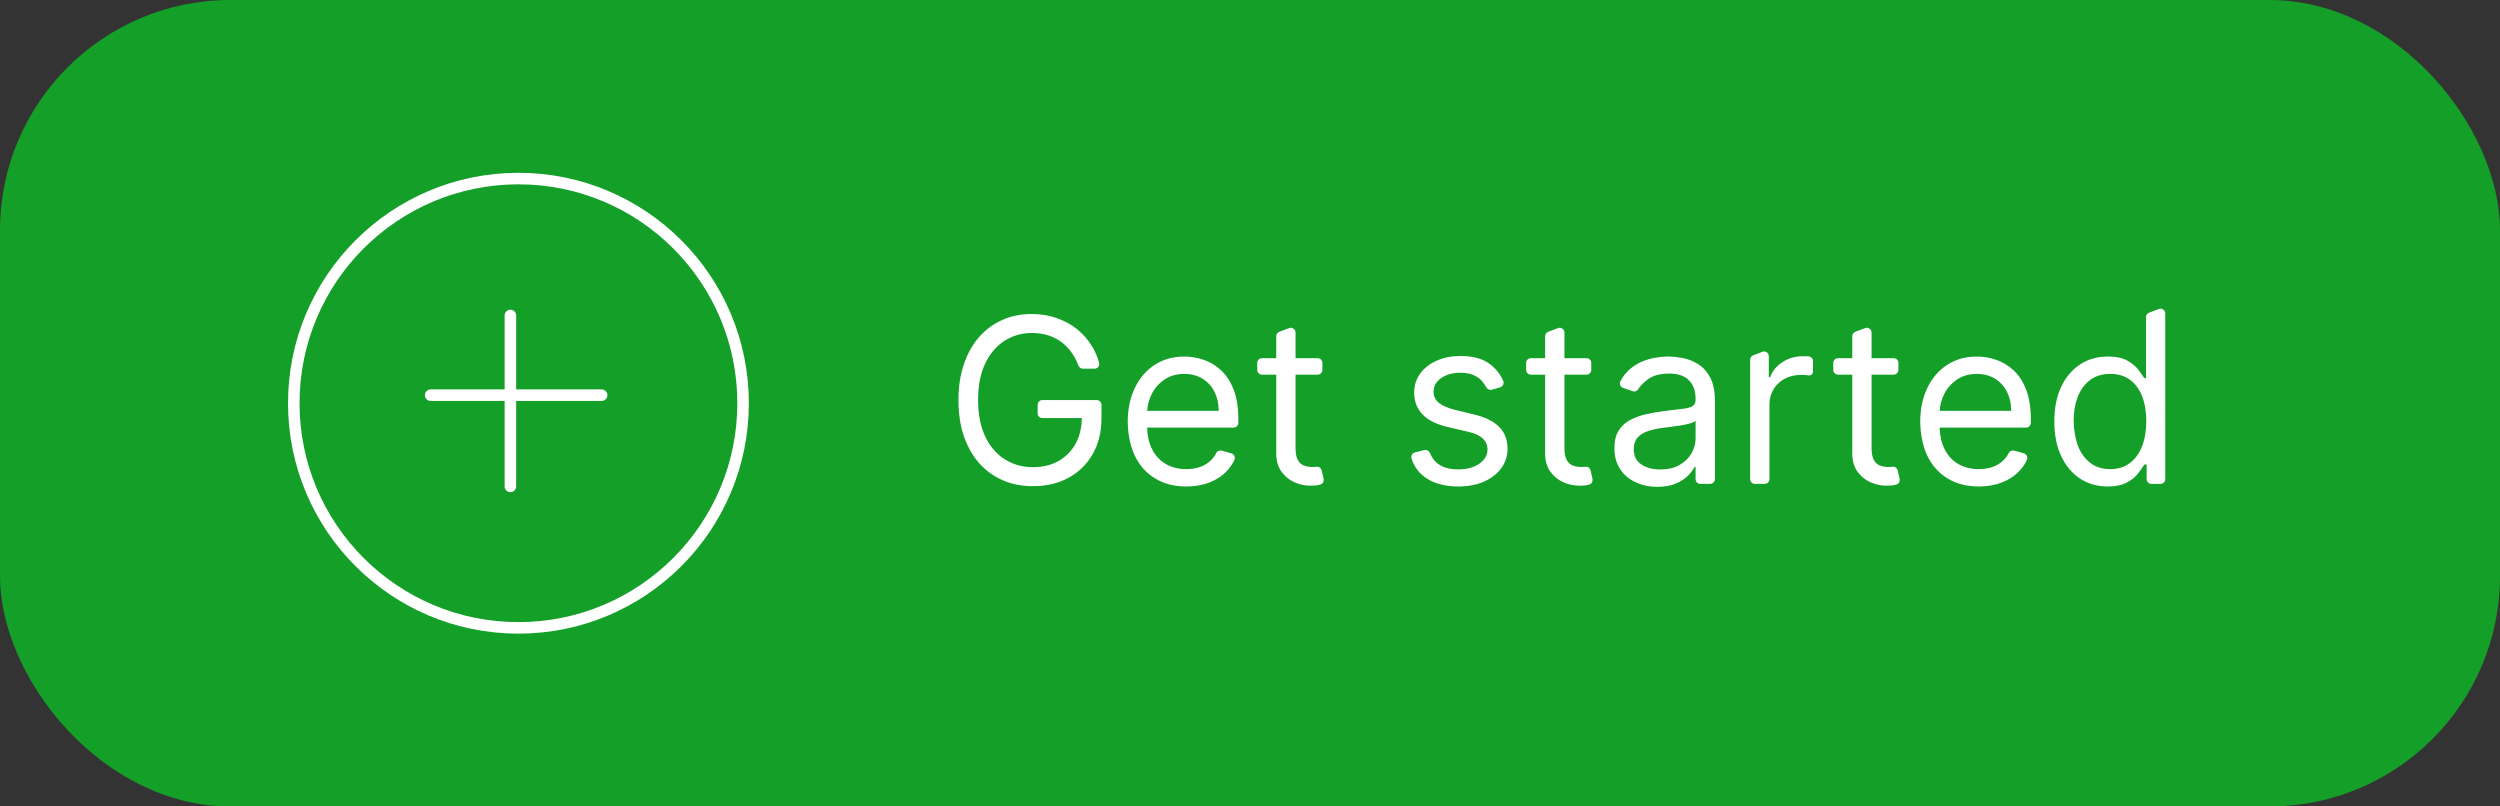 <svg width="217" height="70" viewBox="0 0 217 70" fill="none" xmlns="http://www.w3.org/2000/svg">
<rect x="0" y="0" width="217" height="70" fill="#333333" stroke="none"/>
<rect width="217" height="70" rx="20" fill="#14A028"/>
<circle cx="45" cy="35" r="19.5" stroke="white"/>
<line x1="37.381" y1="34.302" x2="52.223" y2="34.302" stroke="white" stroke-linecap="round"/>
<line x1="44.302" y1="42.223" x2="44.302" y2="27.381" stroke="white" stroke-linecap="round"/>
<path d="M89.671 42.199C88.378 42.199 87.249 41.896 86.283 41.29C85.303 40.684 84.545 39.822 84.01 38.705C83.465 37.597 83.193 36.271 83.193 34.727C83.193 33.572 83.349 32.537 83.662 31.624C83.965 30.715 84.403 29.928 84.976 29.266C85.544 28.622 86.216 28.125 86.993 27.774C87.779 27.428 88.633 27.256 89.557 27.256C90.329 27.256 91.046 27.372 91.709 27.604C92.367 27.831 92.961 28.155 93.492 28.577C94.022 29.008 94.457 29.507 94.798 30.075C95.054 30.492 95.255 30.958 95.402 31.474C95.412 31.522 95.416 31.557 95.416 31.581C95.416 31.695 95.376 31.794 95.296 31.879C95.215 31.96 95.115 32 94.997 32H93.996C93.91 32 93.832 31.976 93.761 31.929C93.695 31.882 93.645 31.818 93.612 31.737C93.465 31.354 93.293 31.013 93.094 30.715C92.833 30.326 92.533 30 92.192 29.734C91.846 29.465 91.451 29.259 91.006 29.116C90.565 28.974 90.082 28.903 89.557 28.903C88.7 28.903 87.916 29.126 87.206 29.571C86.501 30.021 85.939 30.677 85.523 31.538C85.106 32.4 84.898 33.463 84.898 34.727C84.898 35.982 85.108 37.045 85.53 37.916C85.951 38.787 86.522 39.443 87.242 39.883C87.956 40.329 88.766 40.551 89.671 40.551C90.504 40.551 91.24 40.374 91.879 40.019C92.514 39.654 93.011 39.147 93.371 38.499C93.712 37.864 93.889 37.128 93.903 36.29H90.487C90.369 36.29 90.269 36.249 90.189 36.169C90.108 36.089 90.068 35.992 90.068 35.878V35.146C90.068 35.028 90.108 34.928 90.189 34.848C90.269 34.767 90.369 34.727 90.487 34.727H95.196C95.31 34.727 95.407 34.767 95.487 34.848C95.568 34.928 95.608 35.028 95.608 35.146V36.29C95.608 37.488 95.355 38.529 94.848 39.415C94.341 40.295 93.641 40.982 92.746 41.474C91.851 41.957 90.826 42.199 89.671 42.199ZM102.971 42.227C101.925 42.227 101.02 41.993 100.258 41.524C99.501 41.065 98.916 40.411 98.504 39.564C98.12 38.759 97.914 37.781 97.886 36.631C97.886 35.513 98.092 34.528 98.504 33.676C98.916 32.814 99.489 32.147 100.223 31.673C100.961 31.19 101.821 30.949 102.801 30.949C103.374 30.949 103.935 31.044 104.484 31.233C105.038 31.422 105.542 31.728 105.997 32.149C106.451 32.575 106.814 33.136 107.083 33.832C107.353 34.528 107.488 35.385 107.488 36.403V36.695C107.488 36.813 107.448 36.912 107.368 36.993C107.287 37.073 107.19 37.114 107.076 37.114H99.569C99.593 37.843 99.735 38.463 99.995 38.974C100.279 39.547 100.677 39.981 101.189 40.274C101.7 40.572 102.294 40.722 102.971 40.722C103.416 40.722 103.816 40.658 104.172 40.53C104.531 40.407 104.839 40.217 105.095 39.962C105.284 39.786 105.443 39.573 105.571 39.322C105.604 39.251 105.654 39.197 105.72 39.159C105.786 39.121 105.857 39.102 105.933 39.102C105.985 39.102 106.023 39.107 106.047 39.117L106.885 39.351C106.975 39.374 107.046 39.424 107.098 39.5C107.154 39.576 107.183 39.659 107.183 39.749C107.183 39.815 107.171 39.872 107.147 39.919C106.972 40.298 106.743 40.629 106.458 40.913C106.065 41.33 105.568 41.652 104.967 41.879C104.385 42.111 103.719 42.227 102.971 42.227ZM105.784 35.665C105.784 35.049 105.663 34.5 105.422 34.017C105.18 33.534 104.834 33.153 104.385 32.874C103.935 32.594 103.407 32.455 102.801 32.455C102.133 32.455 101.558 32.618 101.075 32.945C100.587 33.281 100.213 33.709 99.953 34.23C99.73 34.685 99.605 35.163 99.576 35.665H105.784ZM113.731 42.156C113.253 42.156 112.789 42.054 112.339 41.851C111.885 41.642 111.511 41.332 111.217 40.92C110.923 40.499 110.777 39.974 110.777 39.344V32.519H109.541C109.427 32.519 109.33 32.478 109.25 32.398C109.169 32.317 109.129 32.218 109.129 32.099V31.51C109.129 31.392 109.169 31.292 109.25 31.212C109.33 31.131 109.427 31.091 109.541 31.091H110.777V29.18C110.777 29.095 110.8 29.019 110.848 28.953C110.9 28.882 110.966 28.83 111.047 28.797L111.892 28.477C111.958 28.458 112.005 28.449 112.034 28.449C112.147 28.449 112.244 28.489 112.325 28.57C112.41 28.65 112.453 28.752 112.453 28.875V31.091H114.37C114.484 31.091 114.581 31.131 114.662 31.212C114.742 31.292 114.782 31.392 114.782 31.51V32.099C114.782 32.218 114.742 32.317 114.662 32.398C114.581 32.478 114.484 32.519 114.37 32.519H112.453V38.889C112.453 39.358 112.524 39.713 112.666 39.955C112.798 40.182 112.976 40.336 113.199 40.416C113.431 40.497 113.665 40.537 113.902 40.537C113.982 40.537 114.084 40.532 114.207 40.523L114.257 40.516C114.271 40.511 114.292 40.508 114.321 40.508C114.42 40.508 114.505 40.539 114.576 40.601C114.652 40.662 114.702 40.743 114.725 40.842L114.889 41.567C114.894 41.586 114.896 41.617 114.896 41.659C114.896 41.758 114.868 41.846 114.811 41.922C114.754 41.998 114.678 42.045 114.583 42.064L114.349 42.121C114.15 42.144 113.944 42.156 113.731 42.156ZM126.579 42.227C125.462 42.227 124.536 41.986 123.802 41.503C123.182 41.091 122.756 40.525 122.524 39.805C122.51 39.763 122.502 39.718 122.502 39.67C122.502 39.576 122.531 39.49 122.588 39.415C122.649 39.339 122.727 39.292 122.822 39.273L123.632 39.067C123.679 39.057 123.712 39.053 123.731 39.053C123.812 39.053 123.887 39.079 123.958 39.131C124.034 39.178 124.089 39.242 124.122 39.322C124.288 39.744 124.538 40.071 124.875 40.303C125.306 40.596 125.864 40.743 126.551 40.743C127.332 40.743 127.955 40.575 128.419 40.239C128.883 39.907 129.115 39.505 129.115 39.031C129.115 38.648 128.982 38.328 128.717 38.072C128.447 37.812 128.038 37.618 127.488 37.49L125.663 37.064C124.654 36.822 123.918 36.451 123.454 35.949C122.985 35.452 122.751 34.824 122.751 34.067C122.751 33.451 122.926 32.904 123.277 32.426C123.627 31.943 124.105 31.569 124.711 31.304C125.317 31.034 126.006 30.899 126.778 30.899C127.862 30.899 128.715 31.136 129.335 31.609C129.827 31.988 130.208 32.466 130.478 33.044C130.502 33.091 130.514 33.148 130.514 33.215C130.514 33.304 130.485 33.387 130.429 33.463C130.377 33.539 130.306 33.591 130.216 33.619L129.491 33.825C129.444 33.835 129.408 33.84 129.385 33.84C129.309 33.84 129.235 33.821 129.164 33.783C129.098 33.74 129.046 33.686 129.008 33.619C128.928 33.468 128.833 33.323 128.724 33.186C128.549 32.945 128.3 32.746 127.978 32.59C127.666 32.433 127.266 32.355 126.778 32.355C126.106 32.355 125.547 32.507 125.102 32.81C124.657 33.122 124.434 33.513 124.434 33.981C124.434 34.394 124.586 34.722 124.889 34.969C125.197 35.215 125.672 35.419 126.316 35.58L127.943 35.977C128.923 36.209 129.654 36.572 130.137 37.064C130.616 37.547 130.855 38.174 130.855 38.946C130.855 39.576 130.675 40.137 130.315 40.629C129.96 41.122 129.46 41.512 128.816 41.801C128.177 42.085 127.431 42.227 126.579 42.227ZM137.071 42.156C136.593 42.156 136.129 42.054 135.679 41.851C135.224 41.642 134.85 41.332 134.557 40.92C134.263 40.499 134.116 39.974 134.116 39.344V32.519H132.881C132.767 32.519 132.67 32.478 132.589 32.398C132.509 32.317 132.469 32.218 132.469 32.099V31.51C132.469 31.392 132.509 31.292 132.589 31.212C132.67 31.131 132.767 31.091 132.881 31.091H134.116V29.18C134.116 29.095 134.14 29.019 134.188 28.953C134.24 28.882 134.306 28.83 134.386 28.797L135.232 28.477C135.298 28.458 135.345 28.449 135.374 28.449C135.487 28.449 135.584 28.489 135.665 28.57C135.75 28.65 135.793 28.752 135.793 28.875V31.091H137.71C137.824 31.091 137.921 31.131 138.001 31.212C138.082 31.292 138.122 31.392 138.122 31.51V32.099C138.122 32.218 138.082 32.317 138.001 32.398C137.921 32.478 137.824 32.519 137.71 32.519H135.793V38.889C135.793 39.358 135.864 39.713 136.006 39.955C136.138 40.182 136.316 40.336 136.538 40.416C136.77 40.497 137.005 40.537 137.241 40.537C137.322 40.537 137.424 40.532 137.547 40.523L137.597 40.516C137.611 40.511 137.632 40.508 137.661 40.508C137.76 40.508 137.845 40.539 137.916 40.601C137.992 40.662 138.042 40.743 138.065 40.842L138.229 41.567C138.233 41.586 138.236 41.617 138.236 41.659C138.236 41.758 138.207 41.846 138.151 41.922C138.094 41.998 138.018 42.045 137.923 42.064L137.689 42.121C137.49 42.144 137.284 42.156 137.071 42.156ZM143.854 42.256C143.167 42.256 142.54 42.123 141.972 41.858C141.399 41.593 140.951 41.212 140.629 40.715C140.298 40.222 140.132 39.618 140.132 38.903C140.132 38.274 140.255 37.765 140.501 37.376C140.743 36.988 141.072 36.683 141.489 36.46C141.915 36.233 142.369 36.067 142.852 35.963C143.373 35.845 143.877 35.755 144.365 35.693L145.786 35.516L145.977 35.494C146.389 35.452 146.692 35.376 146.886 35.267C147.08 35.158 147.178 34.969 147.178 34.699V34.642C147.178 33.941 146.986 33.397 146.602 33.008C146.219 32.62 145.643 32.426 144.876 32.426C144.081 32.426 143.454 32.601 142.994 32.952C142.663 33.203 142.395 33.482 142.192 33.79C142.154 33.851 142.104 33.899 142.043 33.932C141.981 33.965 141.917 33.981 141.851 33.981C141.794 33.981 141.744 33.972 141.702 33.953L140.878 33.662C140.793 33.629 140.724 33.577 140.672 33.506C140.625 33.435 140.601 33.356 140.601 33.271C140.601 33.205 140.62 33.139 140.658 33.072C140.899 32.627 141.207 32.253 141.581 31.95C142.064 31.576 142.585 31.316 143.143 31.169C143.702 31.022 144.261 30.949 144.82 30.949C145.156 30.949 145.558 30.989 146.027 31.07C146.486 31.155 146.929 31.325 147.355 31.581C147.791 31.841 148.148 32.227 148.428 32.739C148.712 33.255 148.854 33.946 148.854 34.812V41.581C148.854 41.699 148.811 41.799 148.726 41.879C148.645 41.96 148.548 42 148.435 42H147.589C147.476 42 147.379 41.96 147.298 41.879C147.218 41.799 147.178 41.699 147.178 41.581V40.523H147.092C146.979 40.755 146.789 41.008 146.524 41.283C146.254 41.553 145.902 41.782 145.466 41.972C145.03 42.161 144.493 42.256 143.854 42.256ZM141.808 38.989C141.808 39.576 142.024 40.014 142.455 40.303C142.89 40.601 143.442 40.75 144.109 40.75C144.777 40.75 145.336 40.62 145.786 40.359C146.245 40.094 146.59 39.758 146.822 39.351C147.059 38.934 147.178 38.501 147.178 38.051V36.517C147.107 36.602 146.95 36.68 146.709 36.751C146.415 36.827 146.141 36.886 145.885 36.929C145.596 36.972 145.411 36.998 145.331 37.007L144.983 37.057L144.464 37.121L144.28 37.142C143.854 37.199 143.446 37.289 143.058 37.412C142.675 37.54 142.372 37.727 142.149 37.973C141.922 38.229 141.808 38.567 141.808 38.989ZM152.332 42C152.214 42 152.114 41.96 152.034 41.879C151.953 41.799 151.913 41.699 151.913 41.581V31.226C151.913 31.141 151.937 31.062 151.984 30.991C152.036 30.921 152.102 30.871 152.183 30.842L152.971 30.537C153.014 30.518 153.064 30.509 153.12 30.509C153.234 30.509 153.331 30.549 153.412 30.629C153.492 30.71 153.532 30.809 153.532 30.928V32.739H153.646C153.845 32.199 154.205 31.761 154.725 31.425C155.246 31.088 155.833 30.921 156.487 30.921C156.672 30.921 156.825 30.923 156.949 30.928H156.963C157.076 30.932 157.171 30.975 157.247 31.055C157.327 31.136 157.368 31.233 157.368 31.347V32.256C157.368 32.36 157.327 32.445 157.247 32.511C157.171 32.578 157.083 32.601 156.984 32.582C156.78 32.554 156.567 32.54 156.345 32.54C155.81 32.54 155.339 32.649 154.931 32.867C154.515 33.084 154.188 33.387 153.951 33.776C153.71 34.164 153.589 34.604 153.589 35.097V41.581C153.589 41.699 153.549 41.799 153.468 41.879C153.388 41.96 153.291 42 153.177 42H152.332ZM163.731 42.156C163.253 42.156 162.789 42.054 162.339 41.851C161.885 41.642 161.511 41.332 161.217 40.92C160.923 40.499 160.777 39.974 160.777 39.344V32.519H159.541C159.427 32.519 159.33 32.478 159.25 32.398C159.169 32.317 159.129 32.218 159.129 32.099V31.51C159.129 31.392 159.169 31.292 159.25 31.212C159.33 31.131 159.427 31.091 159.541 31.091H160.777V29.18C160.777 29.095 160.8 29.019 160.848 28.953C160.9 28.882 160.966 28.83 161.047 28.797L161.892 28.477C161.958 28.458 162.005 28.449 162.034 28.449C162.147 28.449 162.244 28.489 162.325 28.57C162.41 28.65 162.453 28.752 162.453 28.875V31.091H164.37C164.484 31.091 164.581 31.131 164.662 31.212C164.742 31.292 164.782 31.392 164.782 31.51V32.099C164.782 32.218 164.742 32.317 164.662 32.398C164.581 32.478 164.484 32.519 164.37 32.519H162.453V38.889C162.453 39.358 162.524 39.713 162.666 39.955C162.798 40.182 162.976 40.336 163.199 40.416C163.431 40.497 163.665 40.537 163.902 40.537C163.982 40.537 164.084 40.532 164.207 40.523L164.257 40.516C164.271 40.511 164.292 40.508 164.321 40.508C164.42 40.508 164.505 40.539 164.576 40.601C164.652 40.662 164.702 40.743 164.725 40.842L164.889 41.567C164.894 41.586 164.896 41.617 164.896 41.659C164.896 41.758 164.868 41.846 164.811 41.922C164.754 41.998 164.678 42.045 164.583 42.064L164.349 42.121C164.15 42.144 163.944 42.156 163.731 42.156ZM171.76 42.227C170.714 42.227 169.81 41.993 169.047 41.524C168.29 41.065 167.705 40.411 167.293 39.564C166.909 38.759 166.703 37.781 166.675 36.631C166.675 35.513 166.881 34.528 167.293 33.676C167.705 32.814 168.278 32.147 169.012 31.673C169.75 31.19 170.61 30.949 171.59 30.949C172.163 30.949 172.724 31.044 173.273 31.233C173.827 31.422 174.331 31.728 174.786 32.149C175.24 32.575 175.603 33.136 175.873 33.832C176.142 34.528 176.277 35.385 176.277 36.403V36.695C176.277 36.813 176.237 36.912 176.157 36.993C176.076 37.073 175.979 37.114 175.865 37.114H168.358C168.382 37.843 168.524 38.463 168.784 38.974C169.069 39.547 169.466 39.981 169.978 40.274C170.489 40.572 171.083 40.722 171.76 40.722C172.205 40.722 172.605 40.658 172.961 40.53C173.32 40.407 173.628 40.217 173.884 39.962C174.073 39.786 174.232 39.573 174.36 39.322C174.393 39.251 174.443 39.197 174.509 39.159C174.575 39.121 174.646 39.102 174.722 39.102C174.774 39.102 174.812 39.107 174.836 39.117L175.674 39.351C175.764 39.374 175.835 39.424 175.887 39.5C175.944 39.576 175.972 39.659 175.972 39.749C175.972 39.815 175.96 39.872 175.936 39.919C175.761 40.298 175.532 40.629 175.248 40.913C174.855 41.33 174.357 41.652 173.756 41.879C173.174 42.111 172.508 42.227 171.76 42.227ZM174.573 35.665C174.573 35.049 174.452 34.5 174.211 34.017C173.969 33.534 173.623 33.153 173.174 32.874C172.724 32.594 172.196 32.455 171.59 32.455C170.922 32.455 170.347 32.618 169.864 32.945C169.376 33.281 169.002 33.709 168.742 34.23C168.519 34.685 168.394 35.163 168.365 35.665H174.573ZM182.946 42.227C182.047 42.227 181.244 41.998 180.539 41.538C179.833 41.065 179.289 40.409 178.905 39.571C178.512 38.742 178.316 37.743 178.316 36.574C178.316 35.419 178.512 34.424 178.905 33.591C179.293 32.753 179.84 32.102 180.546 31.638C181.237 31.178 182.047 30.949 182.975 30.949C183.68 30.949 184.241 31.067 184.658 31.304C185.07 31.536 185.387 31.799 185.61 32.092C185.823 32.381 185.996 32.625 186.128 32.824H186.27V27.526C186.27 27.44 186.294 27.362 186.341 27.291C186.393 27.22 186.46 27.171 186.54 27.142L187.385 26.822C187.452 26.803 187.499 26.794 187.527 26.794C187.641 26.794 187.738 26.834 187.819 26.915C187.904 26.995 187.946 27.095 187.946 27.213V41.581C187.946 41.699 187.906 41.799 187.826 41.879C187.745 41.96 187.646 42 187.527 42H186.739C186.625 42 186.528 41.96 186.448 41.879C186.367 41.799 186.327 41.699 186.327 41.581V40.324H186.128C185.977 40.561 185.801 40.809 185.603 41.07C185.375 41.377 185.051 41.645 184.63 41.872C184.199 42.109 183.638 42.227 182.946 42.227ZM179.992 36.545C180.006 37.284 180.124 37.987 180.347 38.655C180.588 39.289 180.944 39.791 181.412 40.16C181.886 40.535 182.473 40.722 183.174 40.722C183.841 40.722 184.409 40.544 184.878 40.189C185.342 39.839 185.695 39.351 185.936 38.726C186.178 38.091 186.299 37.365 186.299 36.545C186.299 35.736 186.18 35.023 185.944 34.408C185.702 33.792 185.352 33.314 184.892 32.973C184.428 32.627 183.855 32.455 183.174 32.455C182.468 32.455 181.876 32.637 181.398 33.001C180.929 33.366 180.577 33.854 180.34 34.465C180.108 35.075 179.992 35.769 179.992 36.545Z" fill="white"/>
</svg>
